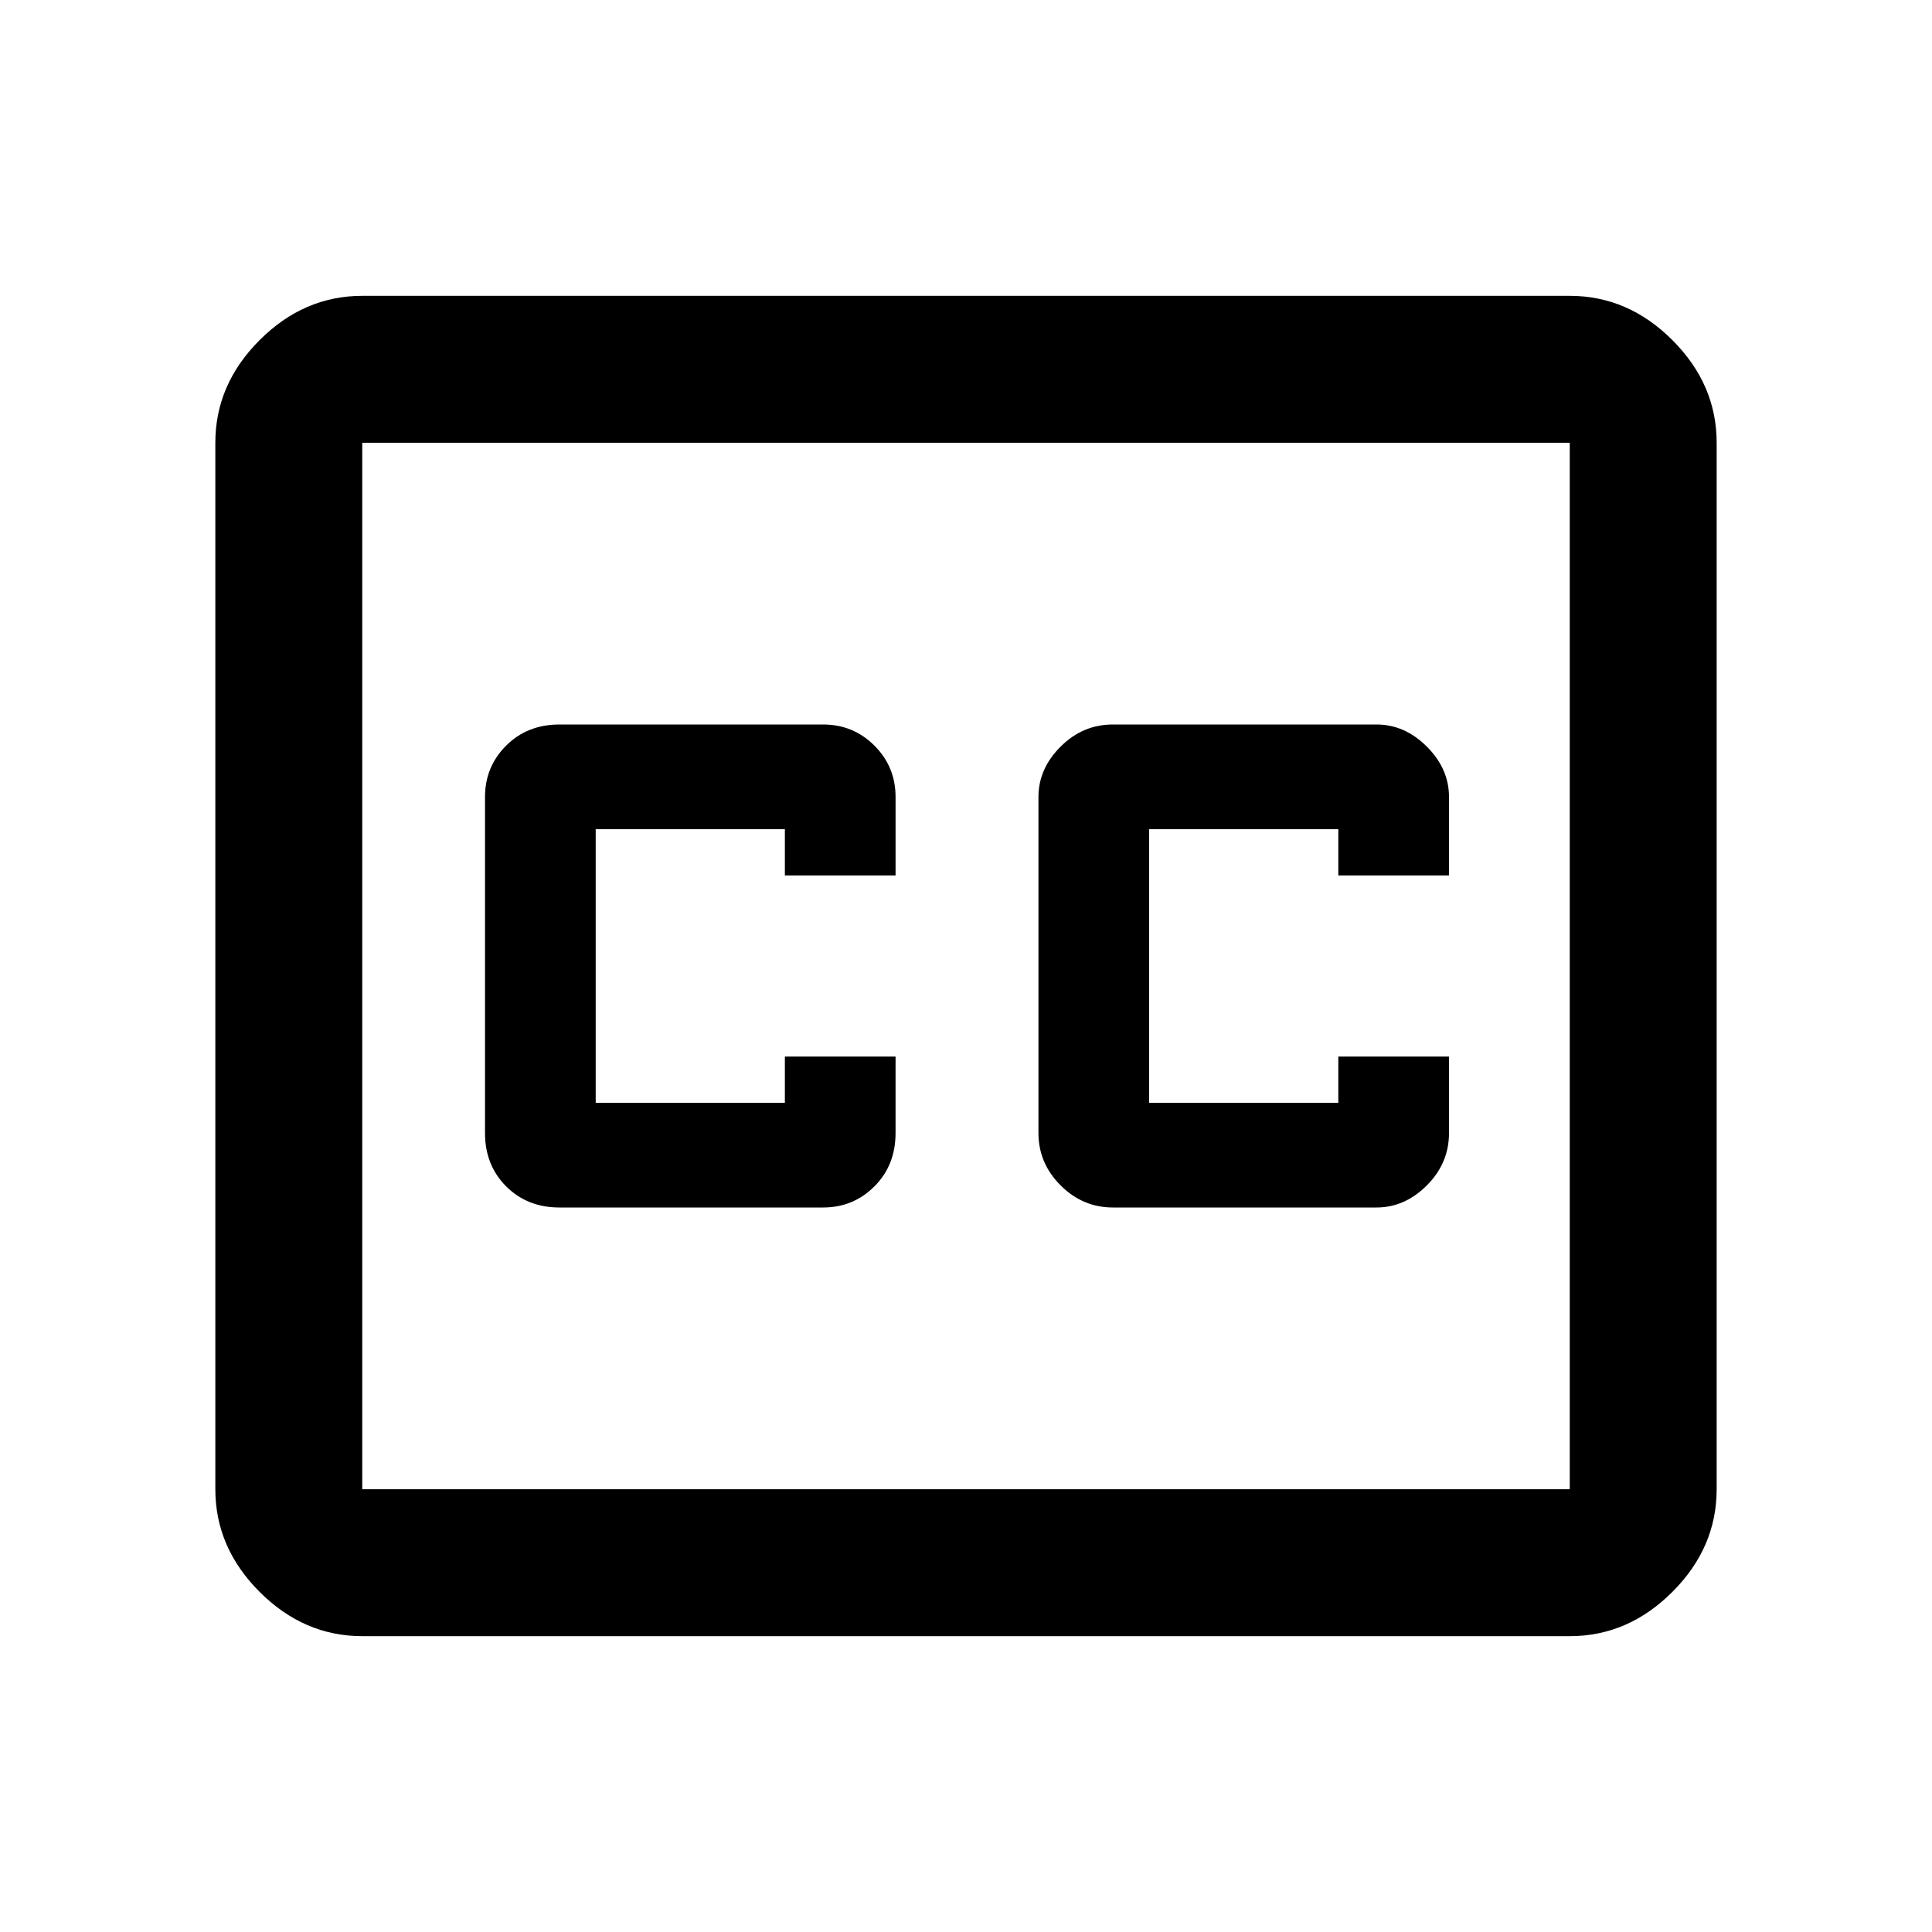 <svg xmlns="http://www.w3.org/2000/svg" height="48" width="48"><path d="M22.25 21.75V19.8q0-.75-.525-1.275Q21.2 18 20.45 18H13.9q-.8 0-1.325.525-.525.525-.525 1.275v8.35q0 .8.525 1.325Q13.1 30 13.9 30h6.55q.75 0 1.275-.525.525-.525.525-1.325v-1.9H19.5v1.15h-4.7v-6.8h4.7v1.15Zm5.4 8.25h6.55q.7 0 1.25-.55t.55-1.3v-1.9h-2.75v1.15h-4.7v-6.8h4.7v1.15H36V19.8q0-.7-.55-1.25T34.2 18h-6.55q-.75 0-1.3.55t-.55 1.25v8.35q0 .75.55 1.3t1.3.55ZM9 40.65q-1.45 0-2.55-1.1-1.1-1.1-1.1-2.55V11q0-1.45 1.1-2.55 1.1-1.1 2.55-1.1h30q1.45 0 2.55 1.1 1.1 1.1 1.1 2.55v26q0 1.45-1.1 2.55-1.1 1.1-2.55 1.1ZM39 37V11H9v26ZM9 37V11v26Z"/></svg>